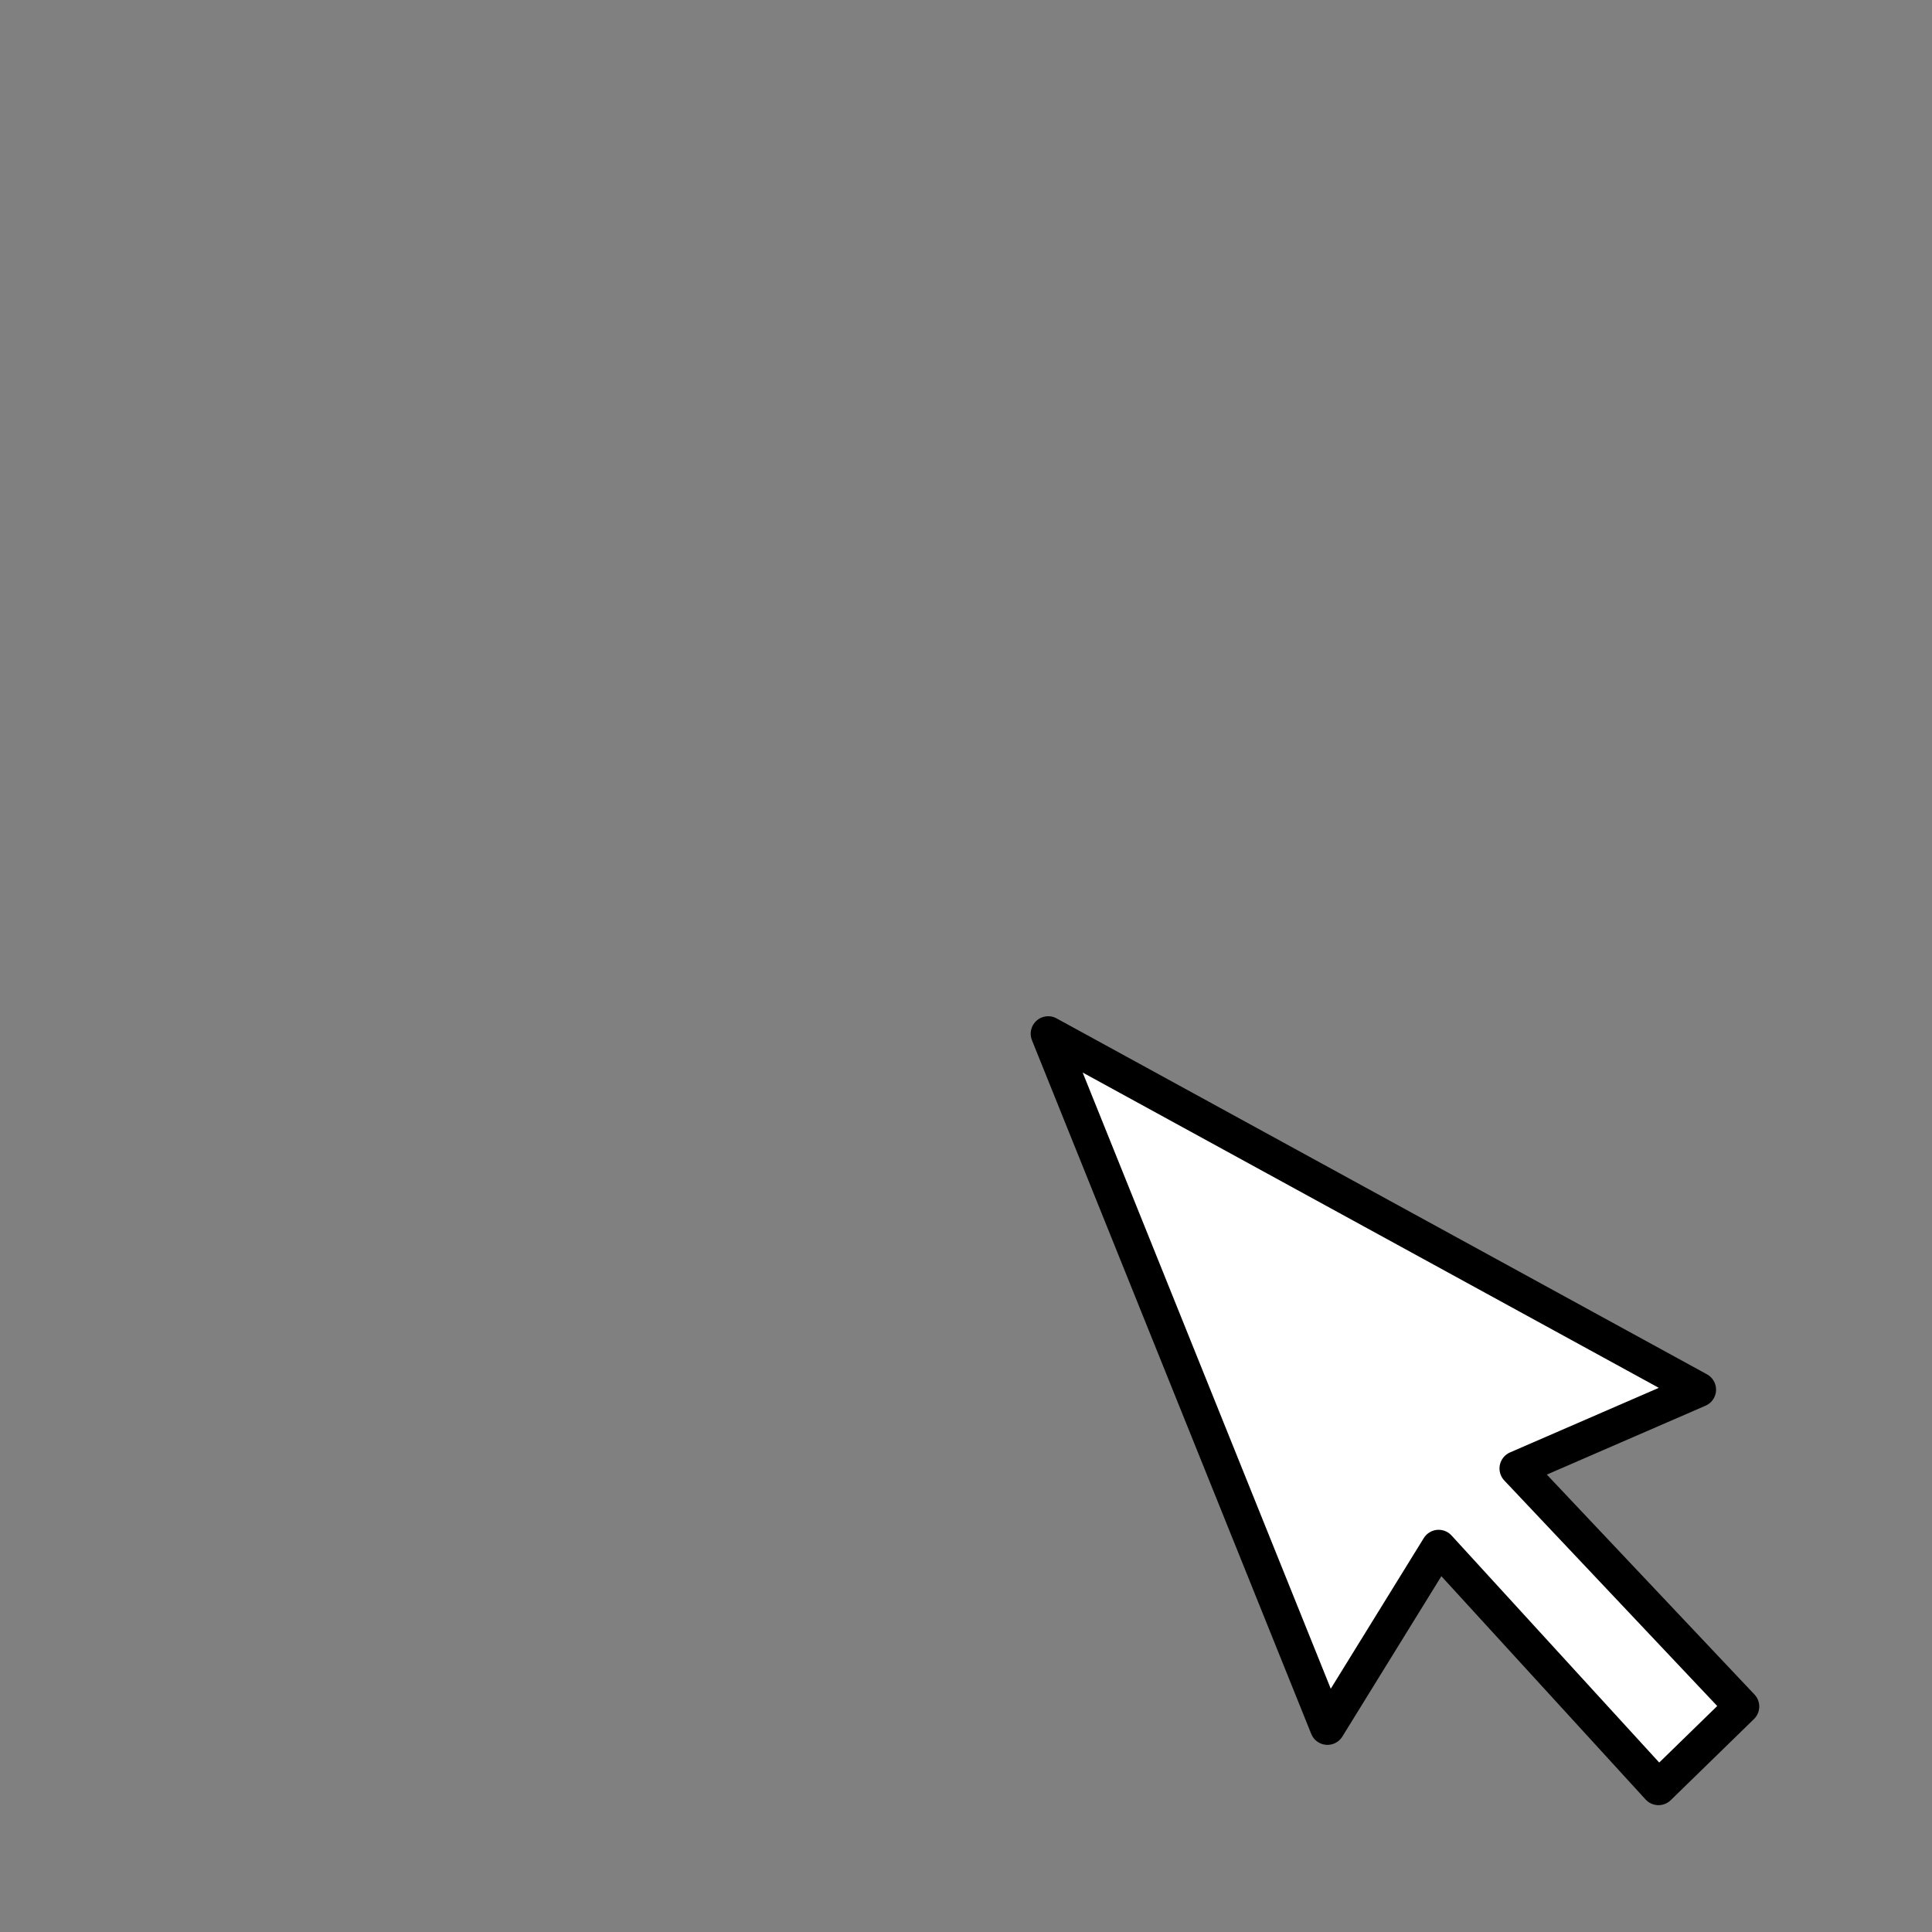 <?xml version="1.0" encoding="UTF-8" standalone="no"?>
<svg
   xmlns:dc="http://purl.org/dc/elements/1.1/"
   xmlns:cc="http://creativecommons.org/ns#"
   xmlns:rdf="http://www.w3.org/1999/02/22-rdf-syntax-ns#"
   xmlns:svg="http://www.w3.org/2000/svg"
   xmlns="http://www.w3.org/2000/svg"
   xmlns:sodipodi="http://sodipodi.sourceforge.net/DTD/sodipodi-0.dtd"
   xmlns:inkscape="http://www.inkscape.org/namespaces/inkscape"
   width="128"
   height="128"
   viewBox="0 0 120 120"
   id="svg2"
   version="1.1"
   inkscape:version="0.92.2 (5c3e80d, 2017-08-06)"
   sodipodi:docname="selectcursor.svg"
   inkscape:export-filename="D:\Repositories\QGIS_Plugins\enmap-box\enmapbox\gui\ui\icons\spectralprofile.png"
   inkscape:export-xdpi="90"
   inkscape:export-ydpi="90">
  <rect x="0" y="0" width="120" height="120" fill="#808080" stroke="none"/>
  <sodipodi:namedview
     pagecolor="#ffffff"
     bordercolor="#666666"
     borderopacity="1"
     objecttolerance="10"
     gridtolerance="10"
     guidetolerance="10"
     inkscape:pageopacity="0"
     inkscape:pageshadow="2"
     inkscape:window-width="1920"
     inkscape:window-height="1017"
     id="namedview18200"
     showgrid="false"
     inkscape:zoom="1.0037949"
     inkscape:cx="-104.04006"
     inkscape:cy="239.969"
     inkscape:window-x="3832"
     inkscape:window-y="106"
     inkscape:window-maximized="1"
     inkscape:current-layer="g6837"
     units="px" />
  <defs
     id="defs4" />
  <g
     id="layer2-5"
     style="display:inline;fill:none;stroke:none"
     transform="matrix(7.065,0,0,7.074,-6.793,-84.98)">
    <path
       inkscape:connector-curvature="0"
       id="rect4012"
       d="M 1.5,17.5 H 12.5 V 28.5 H 1.5 Z"
       style="display:inline;fill:none;fill-opacity:1;stroke:none;stroke-width:1;stroke-linecap:round;stroke-linejoin:round;stroke-miterlimit:4;stroke-dasharray:none;stroke-opacity:1;enable-background:new" />
  </g>
  <g
     style="fill:#3b6594;fill-opacity:1;stroke:#3b6594;stroke-opacity:1"
     id="g6837"
     transform="translate(0,-932.362)">
    <path
       inkscape:connector-curvature="0"
       id="path827"
       d="m 105.501,1018.676 -40.396,-22.107 17.346,43.083 6.906,-11.185 13.655,14.93 5.172,-5.04 -13.961,-14.786 z"
       style="fill:#ffffff;fill-rule:evenodd;stroke:#000000;stroke-width:2.173;stroke-linecap:round;stroke-linejoin:round;stroke-miterlimit:4;stroke-dasharray:none" />
  </g>
</svg>
